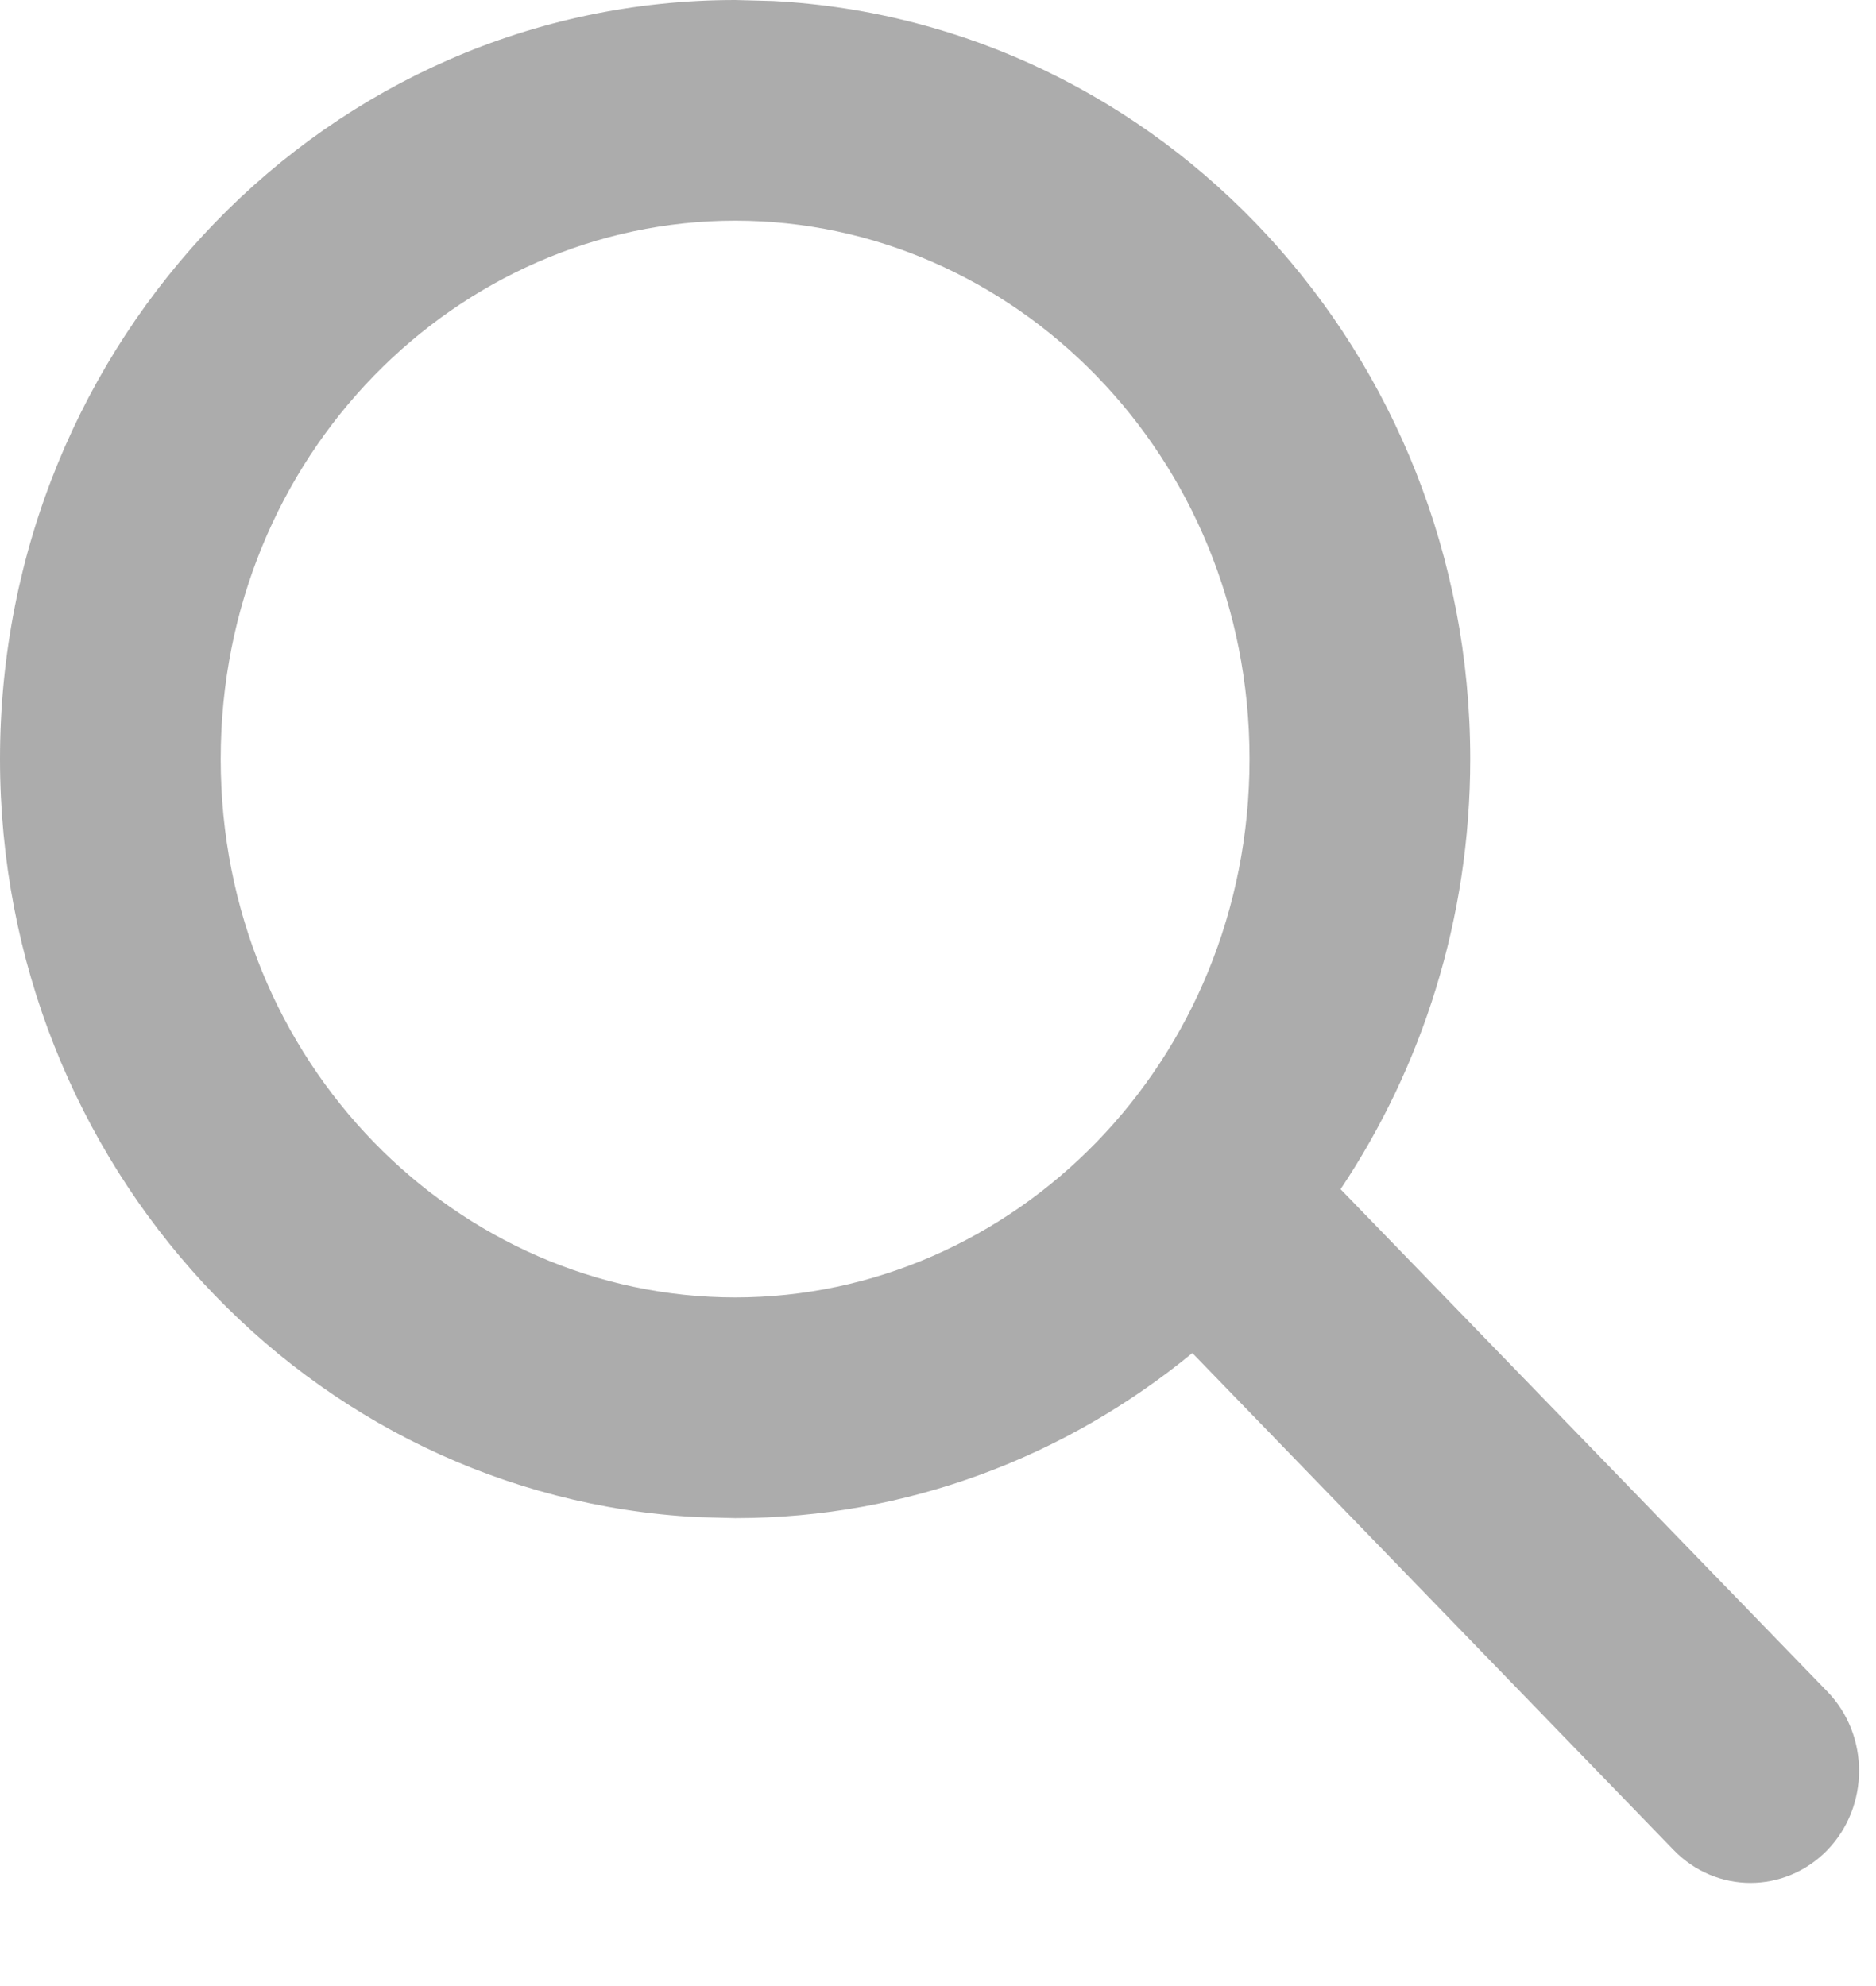 <svg width="17" height="18" viewBox="0 0 17 18" fill="none" xmlns="http://www.w3.org/2000/svg">
<path d="M7.005 0.009C10.524 0.193 13.323 3.199 13.323 6.879C13.323 8.327 12.888 9.67 12.148 10.778L16.559 15.331C16.943 15.728 16.942 16.371 16.559 16.768C16.174 17.164 15.551 17.164 15.167 16.768L10.805 12.263C9.667 13.198 8.229 13.759 6.662 13.759L6.319 13.75C2.799 13.566 0 10.56 0 6.879C0 3.08 2.983 0 6.662 0L7.005 0.009ZM6.662 2C4.148 2 2 4.123 2 6.879C2 9.635 4.148 11.759 6.662 11.759C9.177 11.759 11.323 9.635 11.323 6.879C11.323 4.123 9.176 2 6.662 2Z" fill="#ACACAC"/>
</svg>
